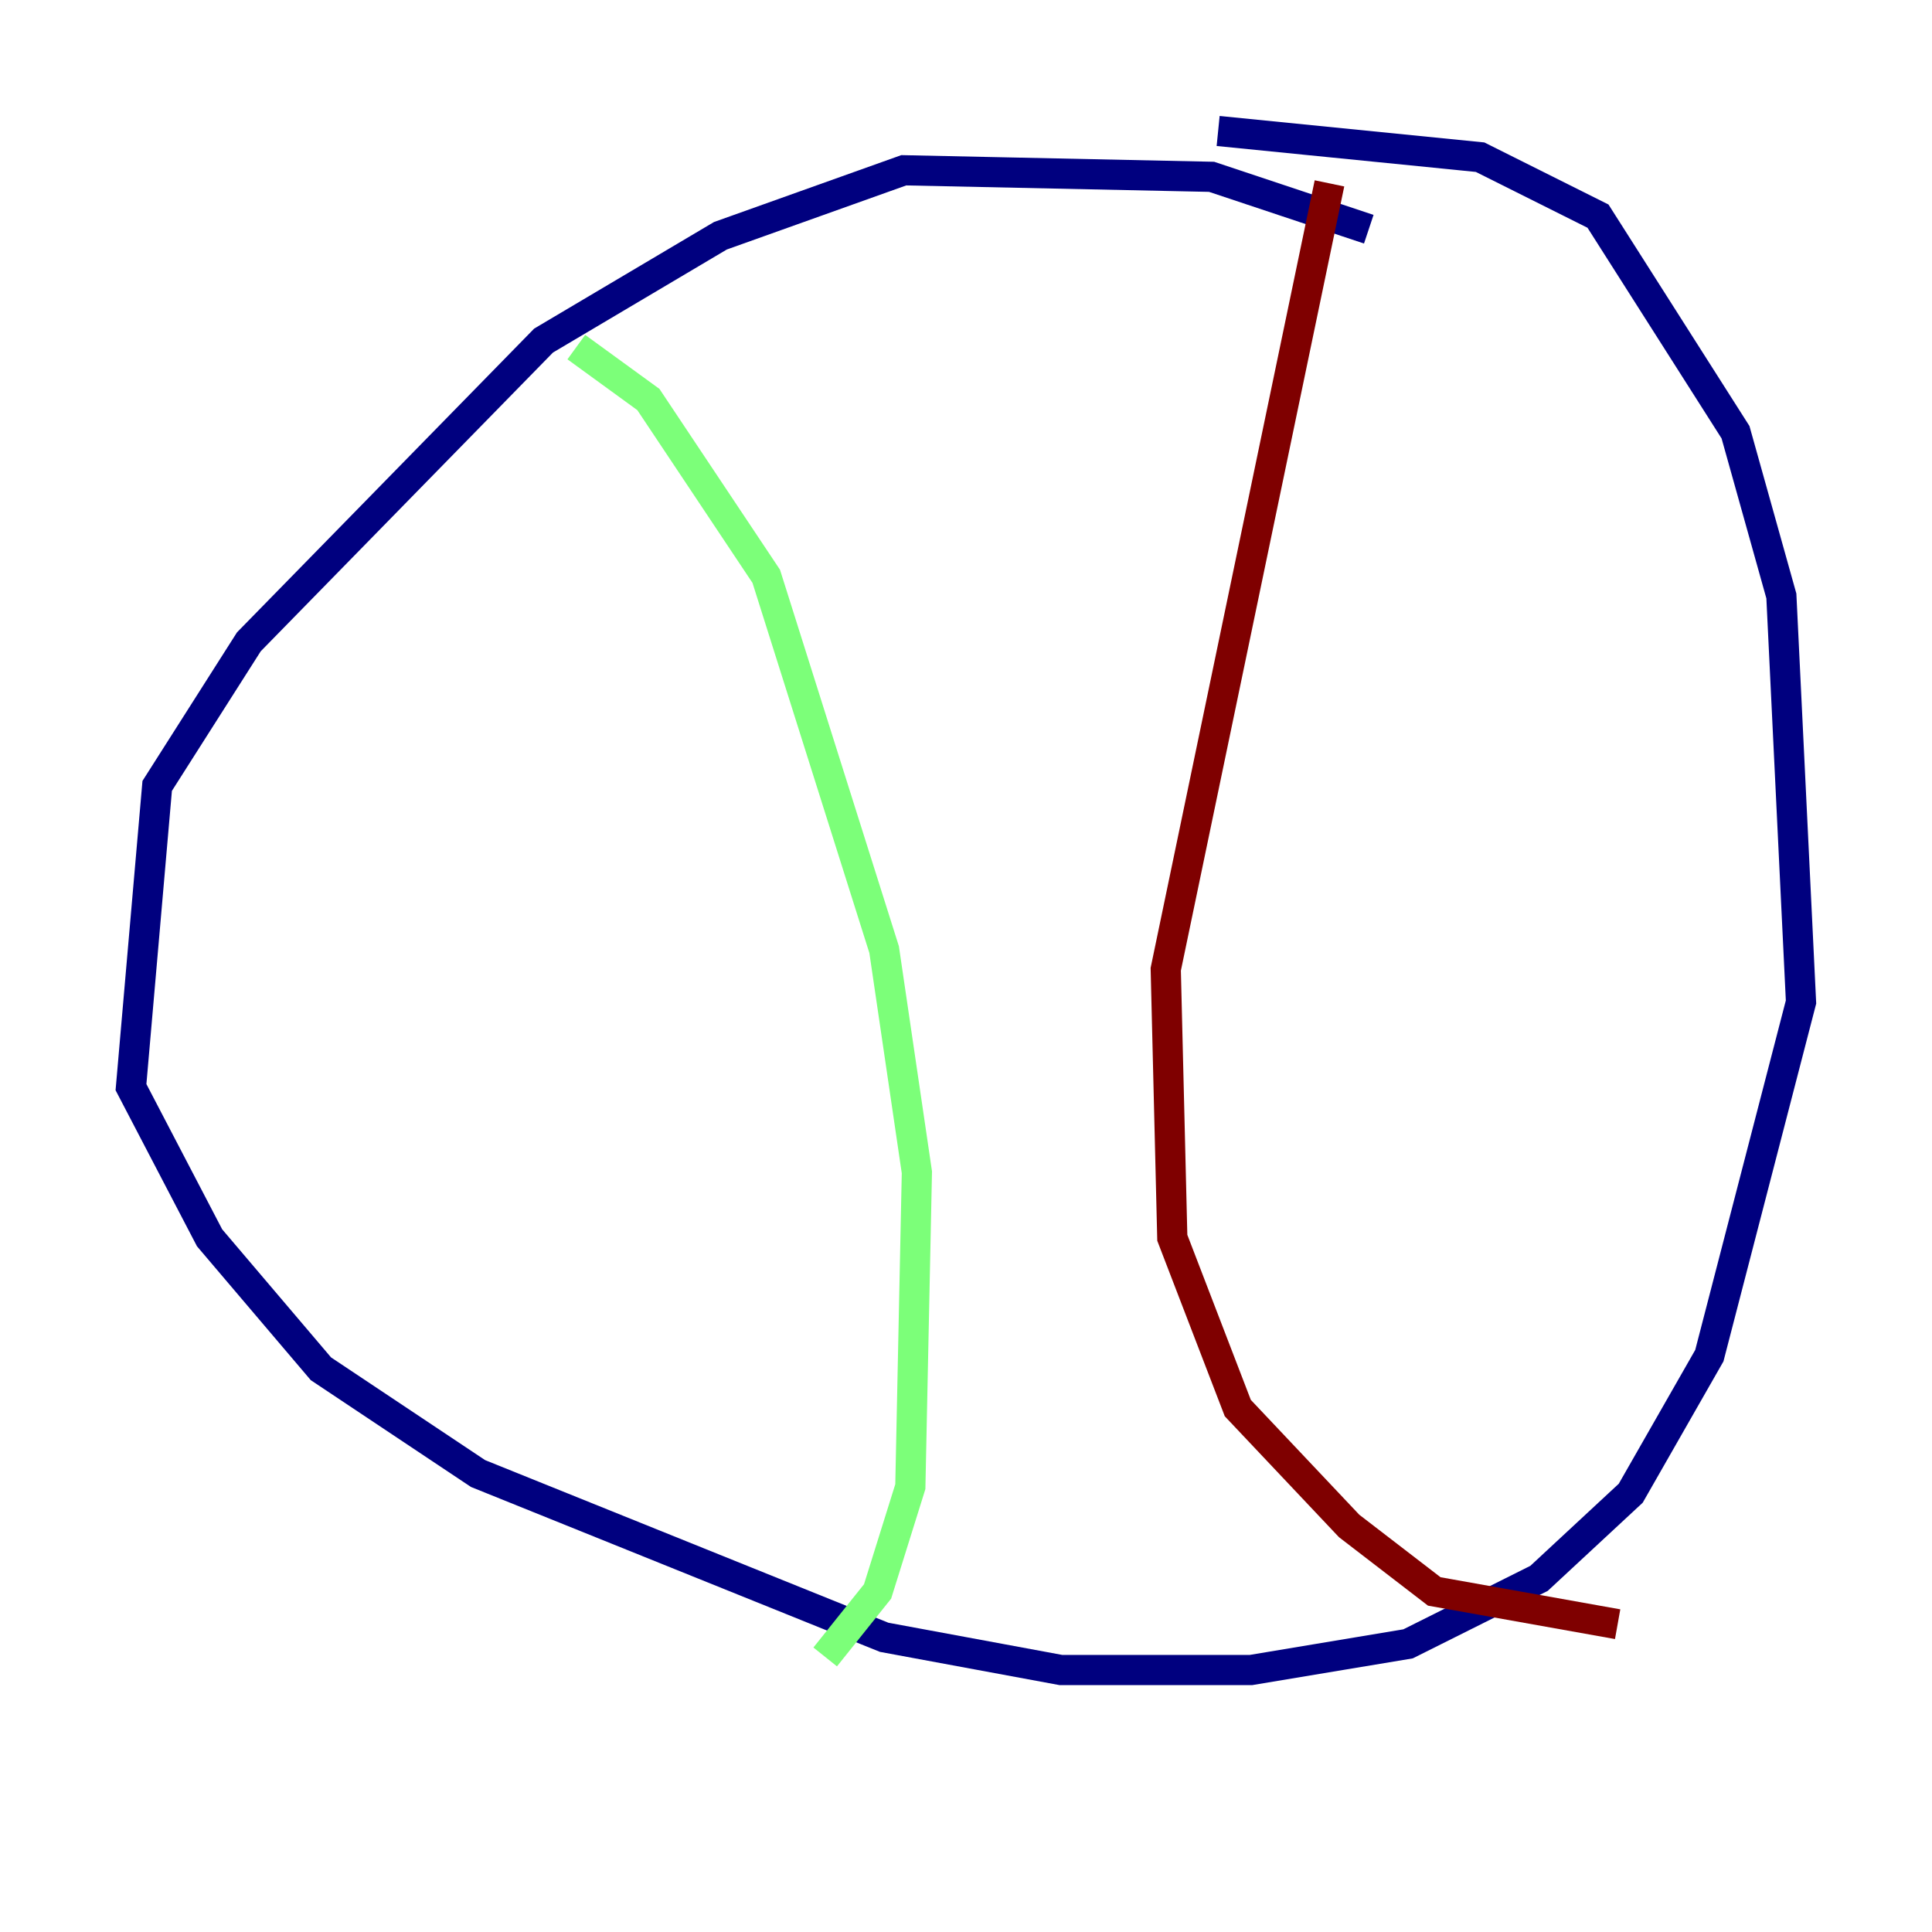 <?xml version="1.0" encoding="utf-8" ?>
<svg baseProfile="tiny" height="128" version="1.2" viewBox="0,0,128,128" width="128" xmlns="http://www.w3.org/2000/svg" xmlns:ev="http://www.w3.org/2001/xml-events" xmlns:xlink="http://www.w3.org/1999/xlink"><defs /><polyline fill="none" points="90.685,15.186 80.271,11.715 59.878,11.281 47.729,15.62 36.014,22.563 16.488,42.522 10.414,52.068 8.678,72.027 13.885,82.007 21.261,90.685 31.675,97.627 58.576,108.475 70.291,110.644 82.875,110.644 93.288,108.909 101.966,104.57 108.041,98.929 113.248,89.817 119.322,66.386 118.02,39.485 114.983,28.637 105.871,14.319 98.061,10.414 80.705,8.678" stroke="#00007f" stroke-width="2" /><polyline fill="none" points="38.183,22.997 42.956,26.468 50.766,38.183 58.576,62.915 60.746,77.668 60.312,98.495 58.142,105.437 54.671,109.776" stroke="#7cff79" stroke-width="2" /><polyline fill="none" points="88.081,12.149 77.234,64.217 77.668,82.007 82.007,93.288 89.383,101.098 95.024,105.437 107.173,107.607" stroke="#7f0000" stroke-width="2" /></svg>